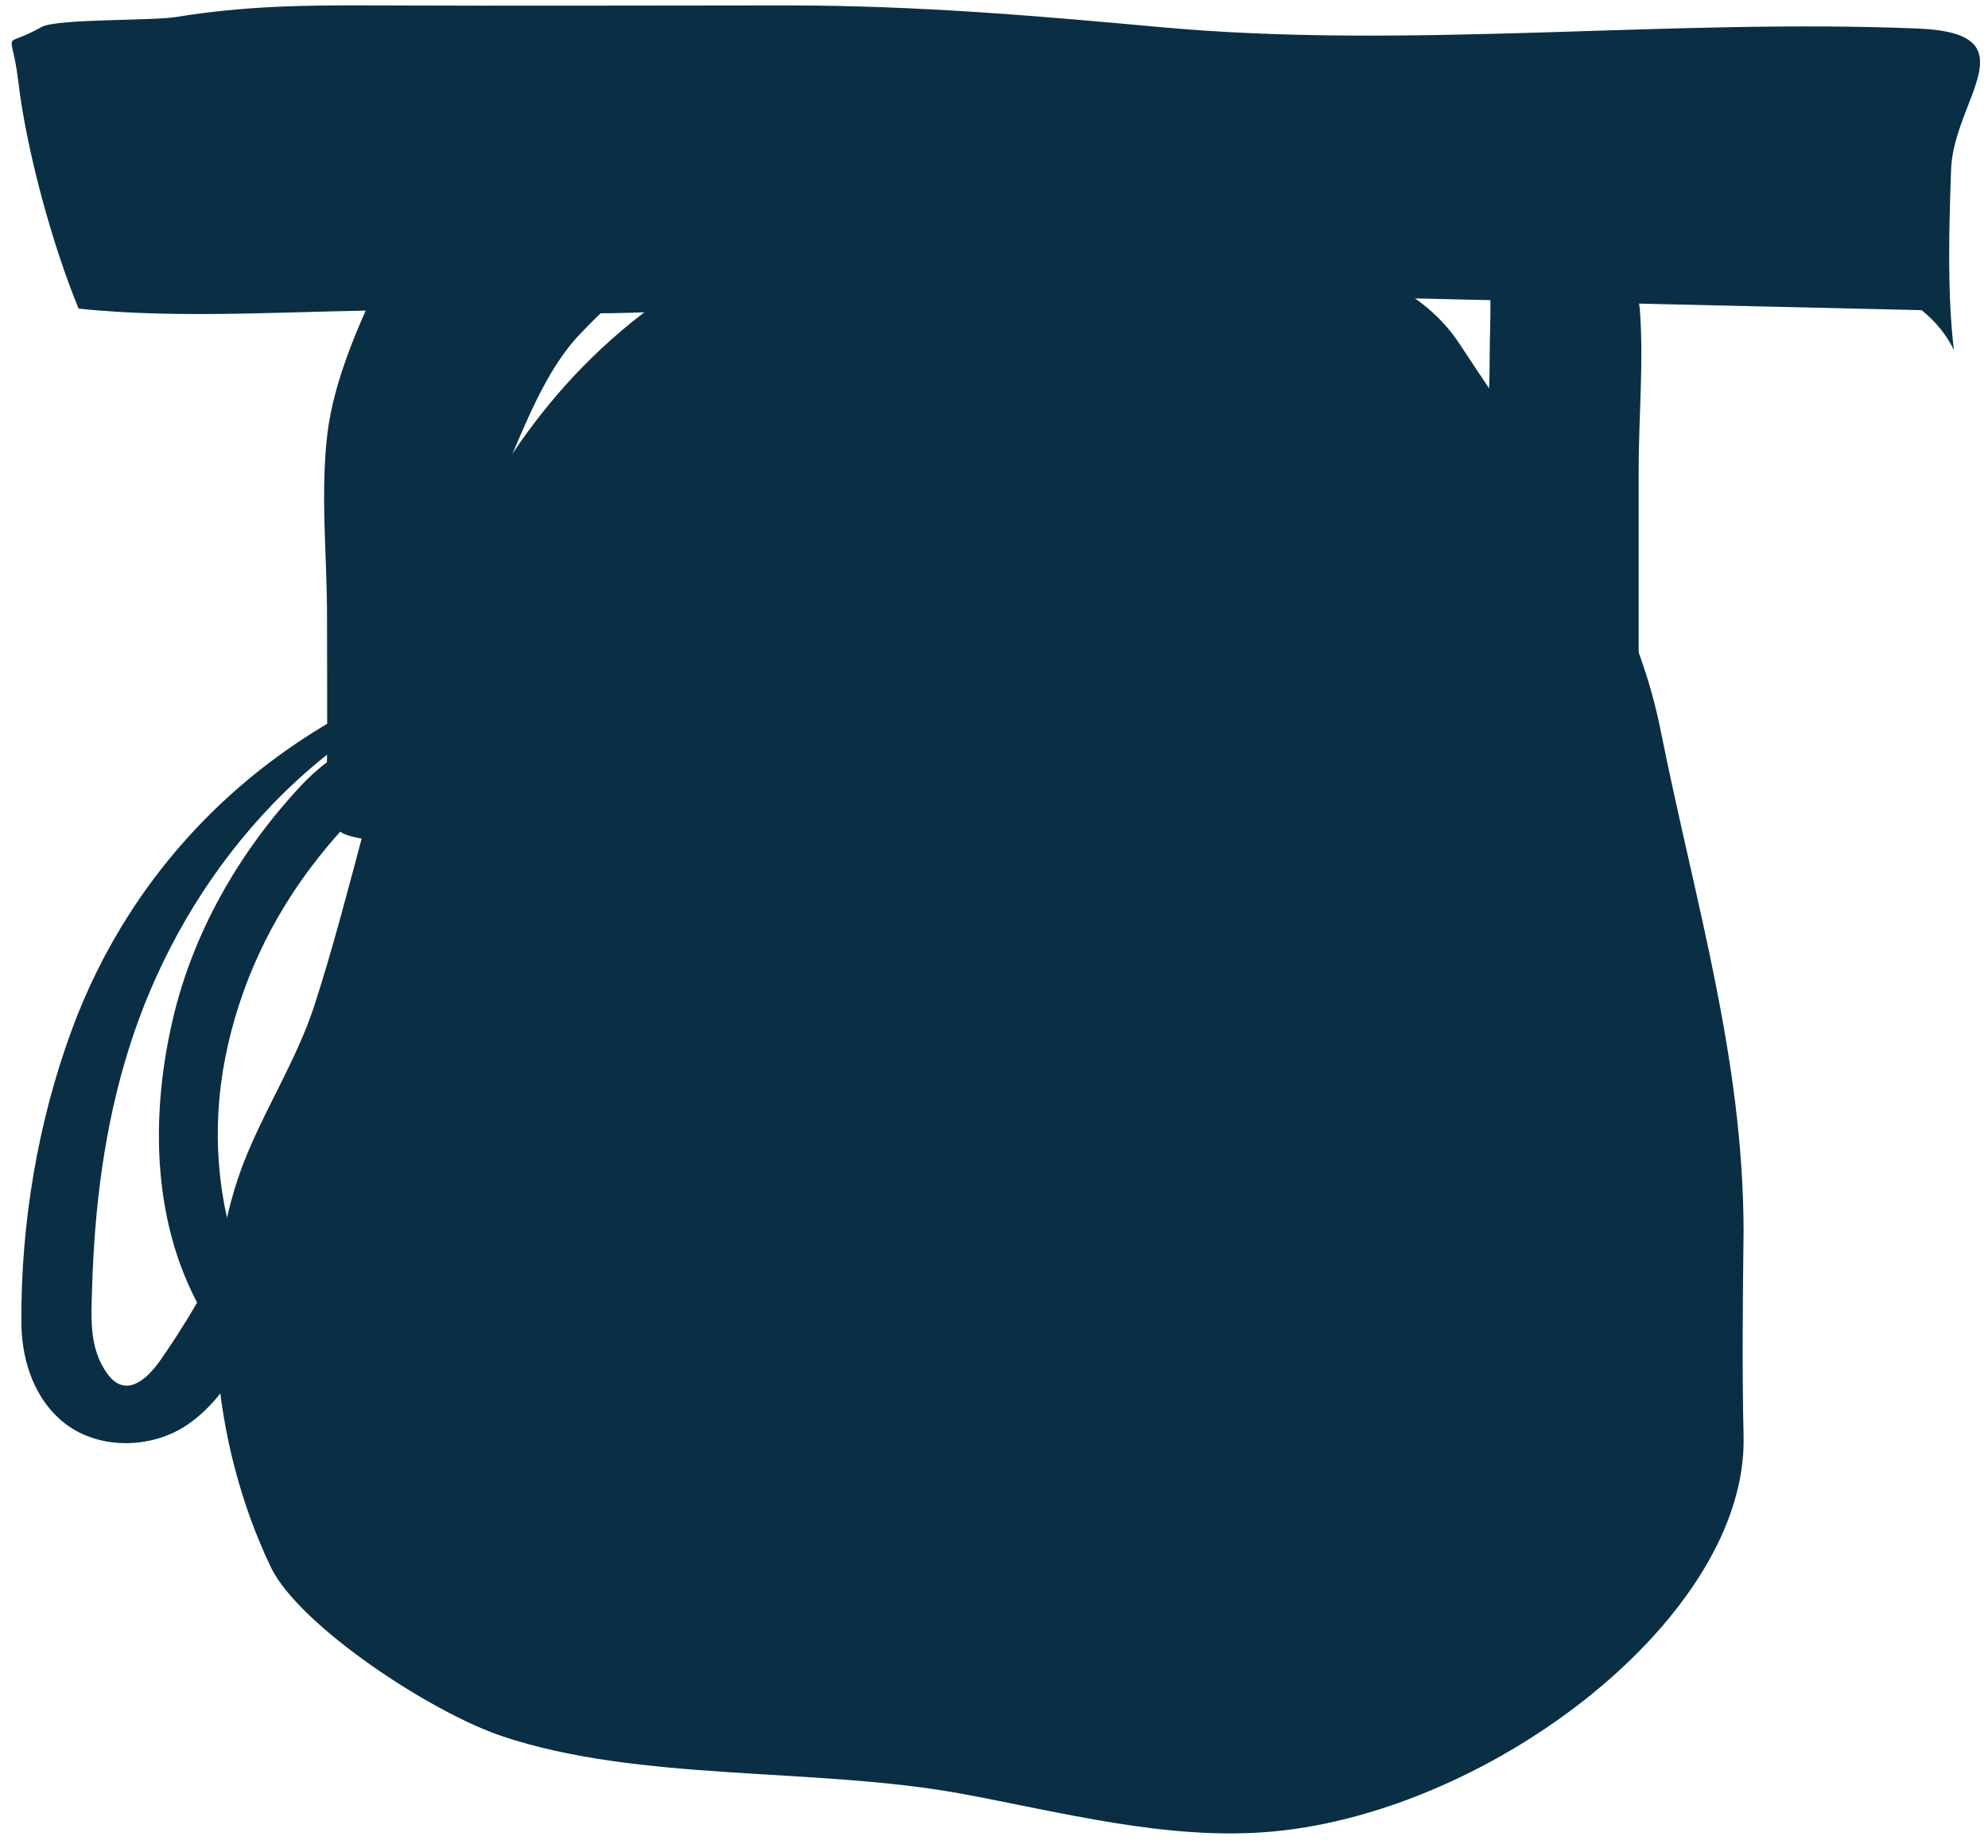 <svg width="128" height="119" viewBox="0 0 128 119" fill="none" xmlns="http://www.w3.org/2000/svg">
<path d="M112.263 92.501C112.519 104.025 96.166 116.617 81.963 117.927C75.207 118.551 68.271 116.657 61.771 115.469C52.379 113.776 41.17 114.743 32.366 111.802C27.657 110.23 19.238 104.629 17.447 100.922C13.633 92.984 12.507 82.326 15.962 74.187C17.293 71.024 19.136 68.082 20.21 64.839C25.022 50.071 26.762 31.515 41.298 20.253C44.164 18.036 44.957 17.372 49.103 17.009C56.96 16.284 64.1 15.478 72.059 15.457C80.146 15.437 89.922 15.961 93.991 22.166C99.365 30.366 105.072 37.781 106.914 46.988C109.115 58.009 112.237 68.042 112.263 79.244C112.212 83.656 112.161 88.088 112.263 92.501Z" fill="#0A2F44"/>
<path d="M125.622 10.924C125.775 6.391 130.894 2.14 123.498 1.838C107.375 1.173 90.664 3.228 74.618 1.737C66.48 0.992 59.109 0.367 50.843 0.347C41.861 0.347 32.904 0.387 23.921 0.347C19.494 0.327 15.706 0.387 11.356 1.092C9.795 1.354 3.678 1.193 2.68 1.737C0.044 3.228 0.735 1.636 1.17 5.182C1.682 9.575 3.32 15.639 5.06 19.87C11.893 20.595 19.391 19.971 26.276 19.971C31.65 19.971 37.229 20.373 42.577 20.051C47.9 19.729 53.095 18.016 58.47 18.459L123.728 19.971C124.649 20.716 125.34 21.582 125.801 22.529C125.366 18.762 125.494 14.732 125.622 10.924Z" fill="#0A2F44"/>
<path d="M30.294 42.556C17.037 46.625 8.464 55.813 4.6 66.37C2.399 72.374 1.35 78.841 1.375 85.067C1.375 87.263 2.015 89.801 3.96 91.473C6.161 93.367 9.718 93.367 12.124 91.695C14.811 89.821 16.116 86.578 17.498 84.059C19.11 81.158 20.594 78.216 21.925 75.215C24.638 69.17 26.788 62.985 28.323 56.699C28.912 54.281 30.524 50.554 27.99 48.499C24.919 46.021 21.311 48.519 19.392 50.574C15.271 54.986 12.431 60.144 11.151 65.524C9.744 71.467 9.718 78.297 12.738 83.958C14.094 86.497 16.423 88.794 20.031 89.318C22.974 89.761 26.096 88.894 27.581 86.759C27.939 86.255 27.043 85.651 26.532 86.114C24.945 87.545 22.207 87.484 20.159 86.658C17.703 85.651 16.346 83.515 15.578 81.541C13.915 77.269 13.633 72.515 14.504 68.103C15.399 63.549 17.395 59.137 20.492 55.228C21.209 54.322 21.951 53.455 22.795 52.629C23.205 52.226 23.614 51.803 24.1 51.461L24.817 51.058L24.638 51.078C24.51 51.34 24.612 51.763 24.561 52.065C24.459 52.67 24.305 53.294 24.177 53.899C23.87 55.269 23.537 56.639 23.179 57.989C21.823 63.126 20.057 68.183 17.907 73.159C15.783 78.055 13.48 83.112 10.281 87.645C9.436 88.834 8.08 90.043 6.929 88.471C5.7 86.819 5.879 84.764 5.93 82.931C6.084 77.713 6.724 72.474 8.336 67.397C11.433 57.626 18.701 47.633 30.652 43.16C31.061 42.999 30.754 42.415 30.294 42.556Z" fill="#0A2F44"/>
<path d="M37.357 14.712C34.977 13.805 31.599 12.597 28.835 13.12C26.097 13.644 25.304 16.183 24.408 18.117C22.949 21.22 21.49 24.604 21.081 27.909C20.62 31.777 21.055 35.766 21.055 39.634C21.055 42.697 21.081 45.739 21.055 48.801C21.055 50.131 20.441 52.609 21.977 53.596C23.103 54.342 29.296 54.543 30.729 54.06C32.955 53.294 31.625 46.102 31.625 44.389C31.625 39.836 30.652 34.537 32.572 30.185C33.8 27.425 35.105 23.859 37.332 21.522C38.714 20.071 40.403 18.439 42.168 17.331C43.422 16.566 45.316 14.752 46.98 14.712H37.357Z" fill="#0A2F44"/>
<path d="M105.507 42.697C105.507 38.546 105.507 34.396 105.507 30.246C105.507 26.861 105.84 23.335 105.584 19.95C105.405 17.573 103.024 16.163 102.641 13.926H93.991C94.247 13.967 94.502 14.007 94.758 14.047C95.117 15.558 95.859 16.686 95.936 18.278C96.012 19.971 95.91 21.703 95.91 23.396C95.91 26.821 95.373 30.528 96.115 33.892C96.78 36.794 96.882 39.413 96.857 42.354C96.857 44.167 96.064 47.593 97.522 49.325C99.16 51.259 102.871 49.547 105.328 49.325C106.147 47.431 105.507 44.671 105.507 42.697Z" fill="#0A2F44"/>
</svg>
